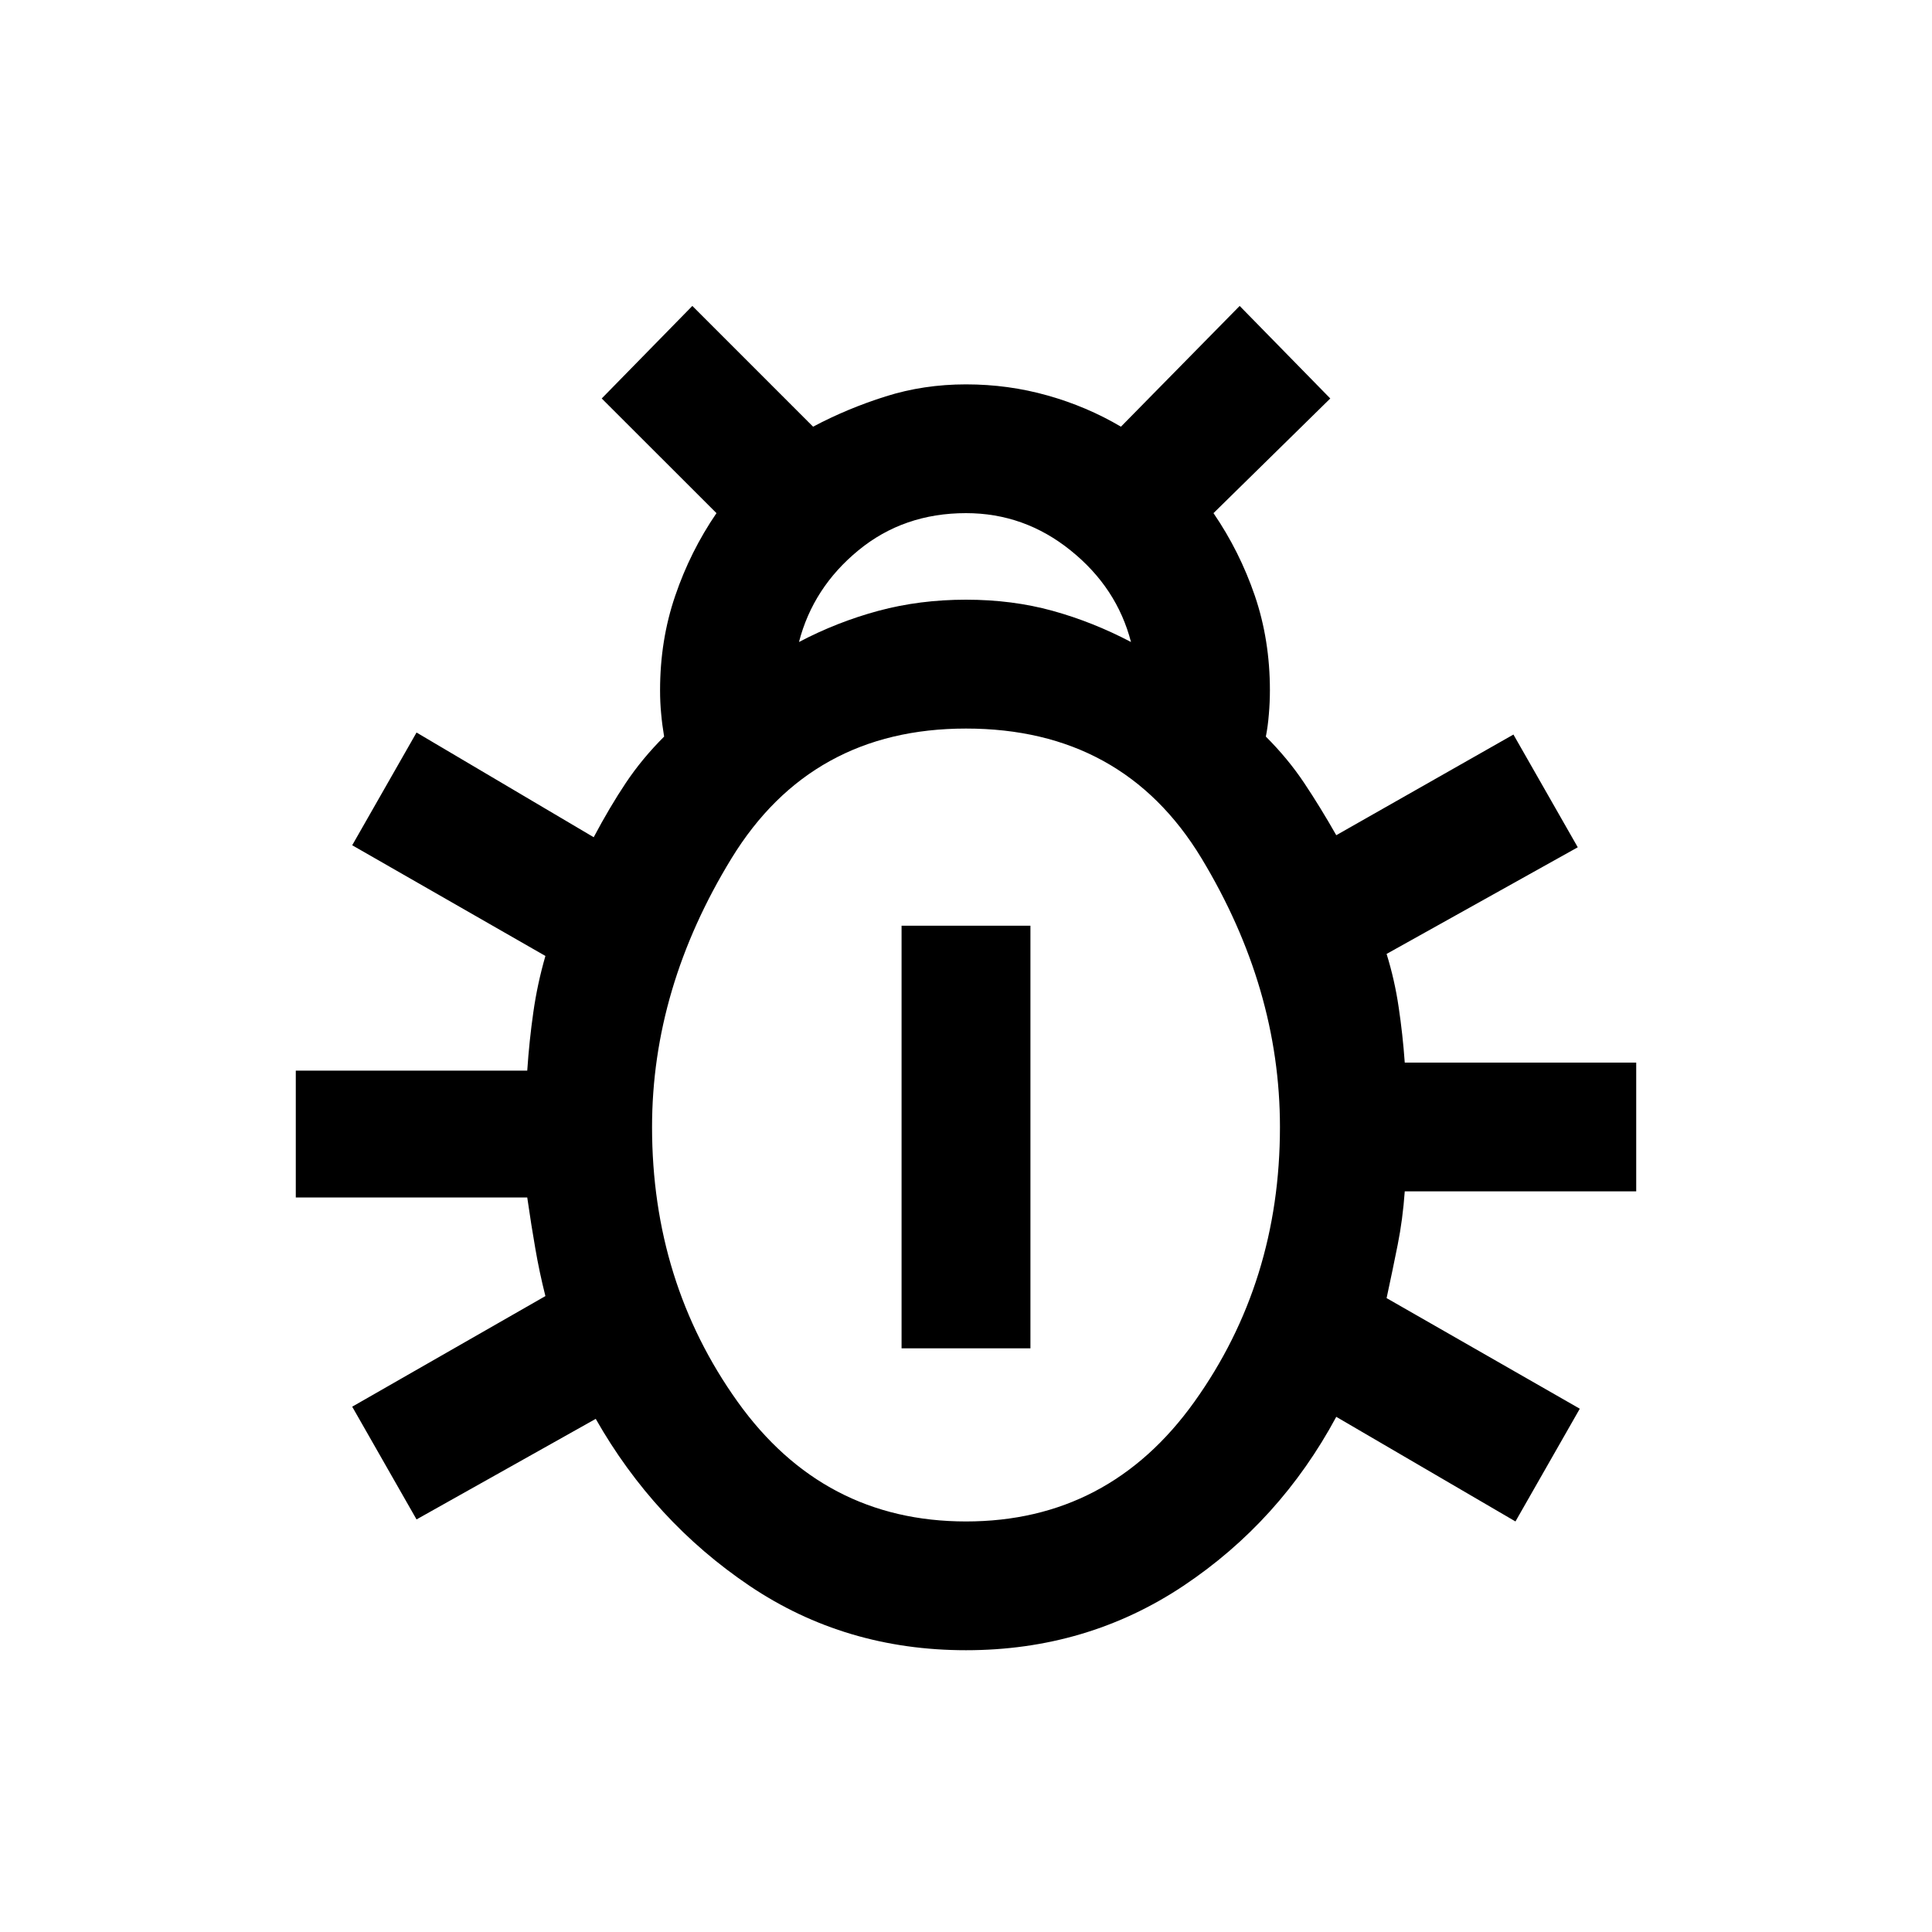 <svg xmlns="http://www.w3.org/2000/svg" viewBox="0 0 20 20"><path d="M10 17.083q-1.25 0-2.24-.666-.989-.667-1.593-1.729l-1.855 1.041-.666-1.167 2-1.145q-.063-.25-.104-.49-.042-.239-.084-.531H3.062v-1.313h2.396q.021-.312.063-.604.041-.291.125-.583l-2-1.146.666-1.167 1.834 1.084q.166-.313.333-.563.167-.25.396-.479-.021-.125-.031-.24-.011-.114-.011-.239 0-.521.157-.979.156-.459.427-.855L6.229 4.125l.938-.958 1.25 1.25q.354-.188.75-.313.395-.125.833-.125.438 0 .844.115.406.114.76.323l1.229-1.25.938.958-1.209 1.187q.271.396.428.855.156.458.156.979 0 .125-.011.25-.01.125-.031.229.229.229.396.479.167.25.333.542l1.834-1.042.666 1.167-1.979 1.104q.084.271.125.552.042.281.063.573h2.396v1.333h-2.396q-.021.292-.073.552-.052.261-.115.553l2 1.145-.666 1.167-1.855-1.083q-.583 1.083-1.583 1.75-1 .666-2.25.666ZM8.271 6.646q.396-.208.823-.323.427-.115.906-.115.479 0 .896.115.416.115.812.323-.146-.563-.625-.948-.479-.386-1.083-.386-.646 0-1.115.386-.468.385-.614.948ZM10 15.75q1.479 0 2.365-1.24.885-1.239.885-2.843 0-1.438-.812-2.782Q11.625 7.542 10 7.542q-1.604 0-2.427 1.343-.823 1.344-.823 2.782 0 1.604.885 2.843.886 1.24 2.365 1.24Zm-.667-1.792V9.583h1.334v4.375Z"/></svg>
